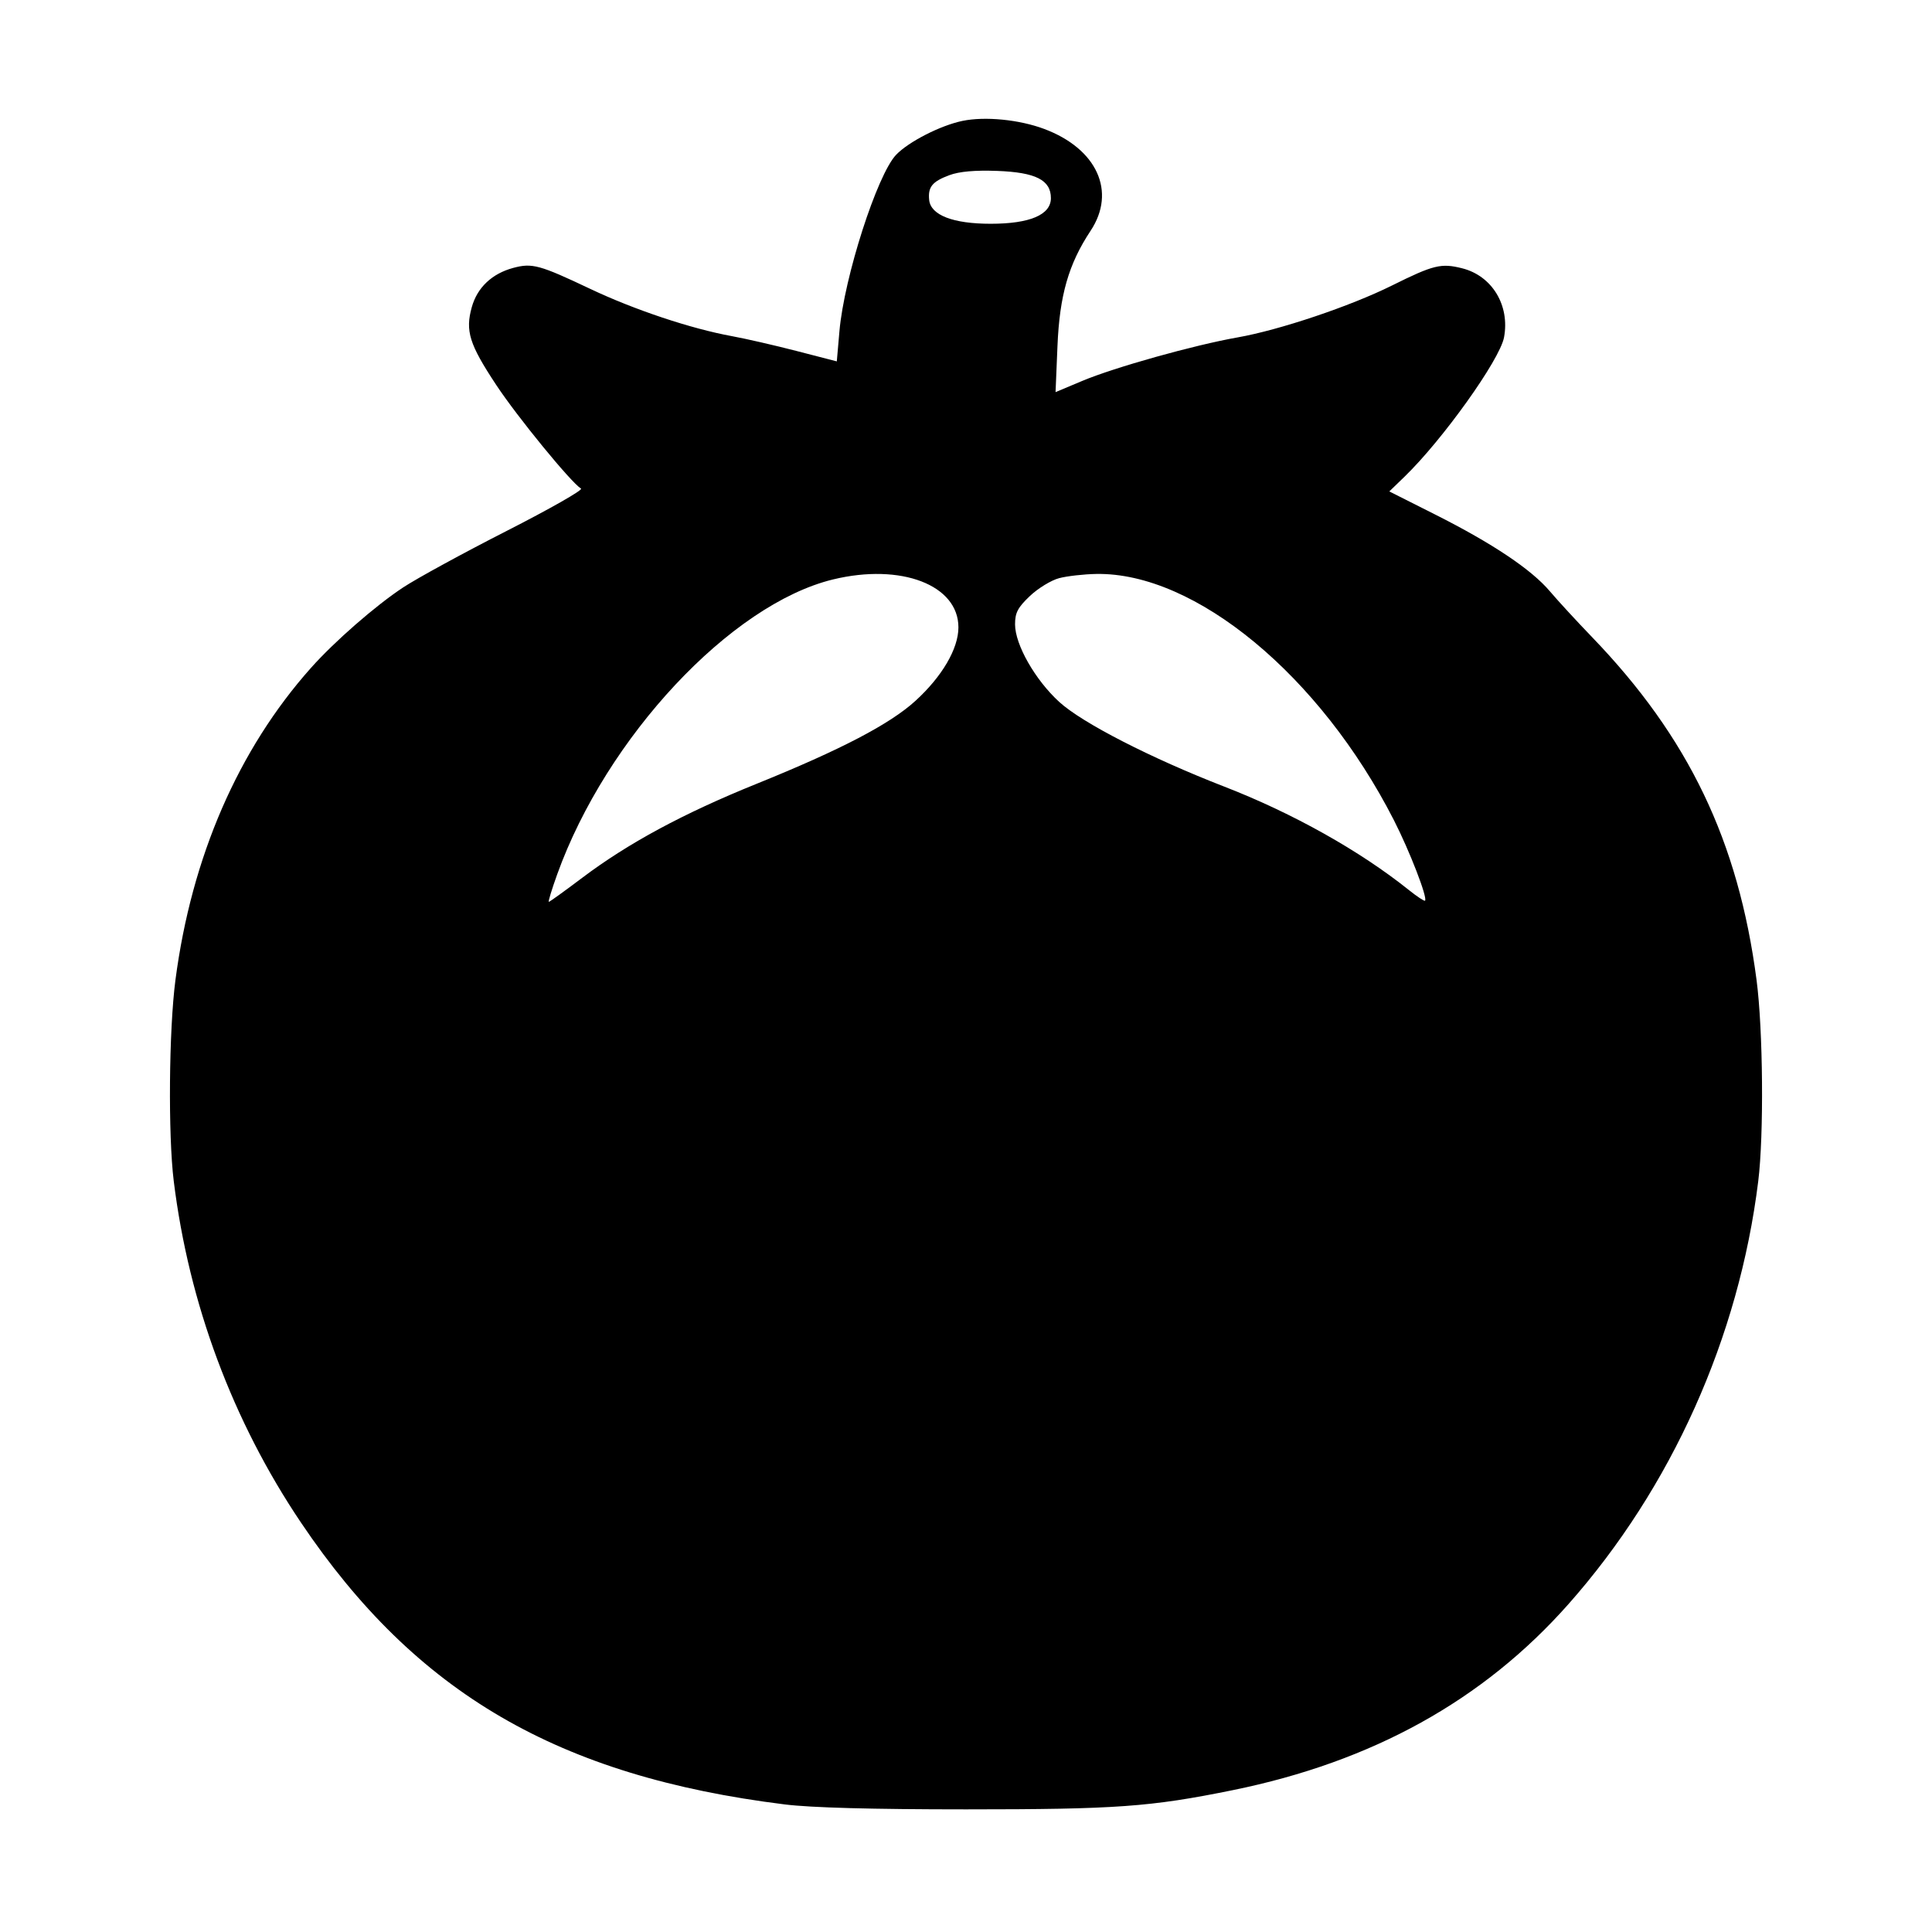 <svg xmlns="http://www.w3.org/2000/svg" width="512" height="512" viewBox="0 0 512 512" version="1.1">
	<path d="M 255.050 32.041 C 249.237 33.247, 240.799 37.557, 237.488 41.013 C 232.458 46.263, 223.705 73.498, 222.459 87.774 L 221.762 95.769 211.131 93.022 C 205.284 91.511, 197.575 89.742, 194 89.091 C 183.151 87.115, 168.106 82.096, 156.423 76.556 C 142.990 70.186, 141.017 69.649, 136.008 70.998 C 130.384 72.512, 126.484 76.200, 125.036 81.372 C 123.263 87.703, 124.367 91.226, 131.495 102.004 C 137.121 110.510, 151.281 127.820, 153.977 129.486 C 154.550 129.840, 145.681 134.887, 134.270 140.701 C 122.858 146.516, 110.519 153.251, 106.850 155.668 C 99.536 160.486, 88.668 169.971, 82.406 177 C 63.135 198.631, 50.766 227.114, 46.495 259.700 C 44.763 272.911, 44.530 300.746, 46.047 313.026 C 50.062 345.501, 61.642 376.578, 79.760 403.500 C 110.200 448.731, 147.974 470.733, 208 478.195 C 214.949 479.059, 231.182 479.500, 256 479.500 C 295.829 479.500, 304.862 478.850, 326.670 474.414 C 363.708 466.880, 393.088 450.601, 415.658 425.108 C 442.972 394.257, 460.831 354.456, 465.953 313.026 C 467.470 300.746, 467.237 272.911, 465.505 259.700 C 460.678 222.876, 447.480 195.374, 421.896 168.825 C 417.828 164.604, 412.804 159.146, 410.731 156.696 C 405.837 150.911, 395.516 144.003, 380.356 136.366 L 368.179 130.232 372.177 126.366 C 382.288 116.591, 397.469 95.348, 398.581 89.417 C 400.173 80.935, 395.429 73.101, 387.492 71.102 C 381.909 69.697, 379.904 70.189, 368.865 75.674 C 357.815 81.165, 339.106 87.454, 328 89.412 C 316.414 91.455, 295.371 97.348, 286.793 100.952 L 279.733 103.918 280.240 91.709 C 280.797 78.272, 283.184 69.967, 289.020 61.156 C 295.898 50.773, 290.716 39.405, 276.718 34.168 C 270.091 31.688, 261.039 30.800, 255.050 32.041 M 251.600 46.419 C 247.059 48.105, 245.883 49.549, 246.241 53 C 246.657 57.017, 252.564 59.300, 262.541 59.300 C 272.918 59.300, 278.500 56.925, 278.500 52.510 C 278.500 47.710, 274.474 45.670, 264.255 45.294 C 258.354 45.077, 254.229 45.443, 251.600 46.419 M 220.773 153.555 C 193.708 160.116, 160.704 195.407, 147.648 231.750 C 146.215 235.738, 145.223 239, 145.444 239 C 145.664 239, 149.644 236.134, 154.288 232.632 C 166.448 223.460, 181.080 215.569, 200.425 207.749 C 222.836 198.690, 235.874 191.882, 242.625 185.712 C 249.679 179.264, 253.978 171.917, 253.991 166.285 C 254.016 155.026, 238.785 149.189, 220.773 153.555 M 280.667 153.222 C 278.559 153.781, 275.071 155.915, 272.917 157.964 C 269.714 161.011, 269 162.377, 269 165.455 C 269 170.838, 274.320 180.177, 280.715 186.023 C 286.796 191.580, 304.973 200.904, 324.500 208.482 C 342.622 215.514, 360.413 225.488, 373.404 235.898 C 375.551 237.618, 377.460 238.873, 377.647 238.687 C 378.380 237.953, 373.600 225.590, 369.401 217.361 C 349.848 179.041, 316.753 151.655, 290.540 152.103 C 287.218 152.160, 282.775 152.664, 280.667 153.222" stroke="none" fill="black" fill-rule="evenodd"/>
</svg>